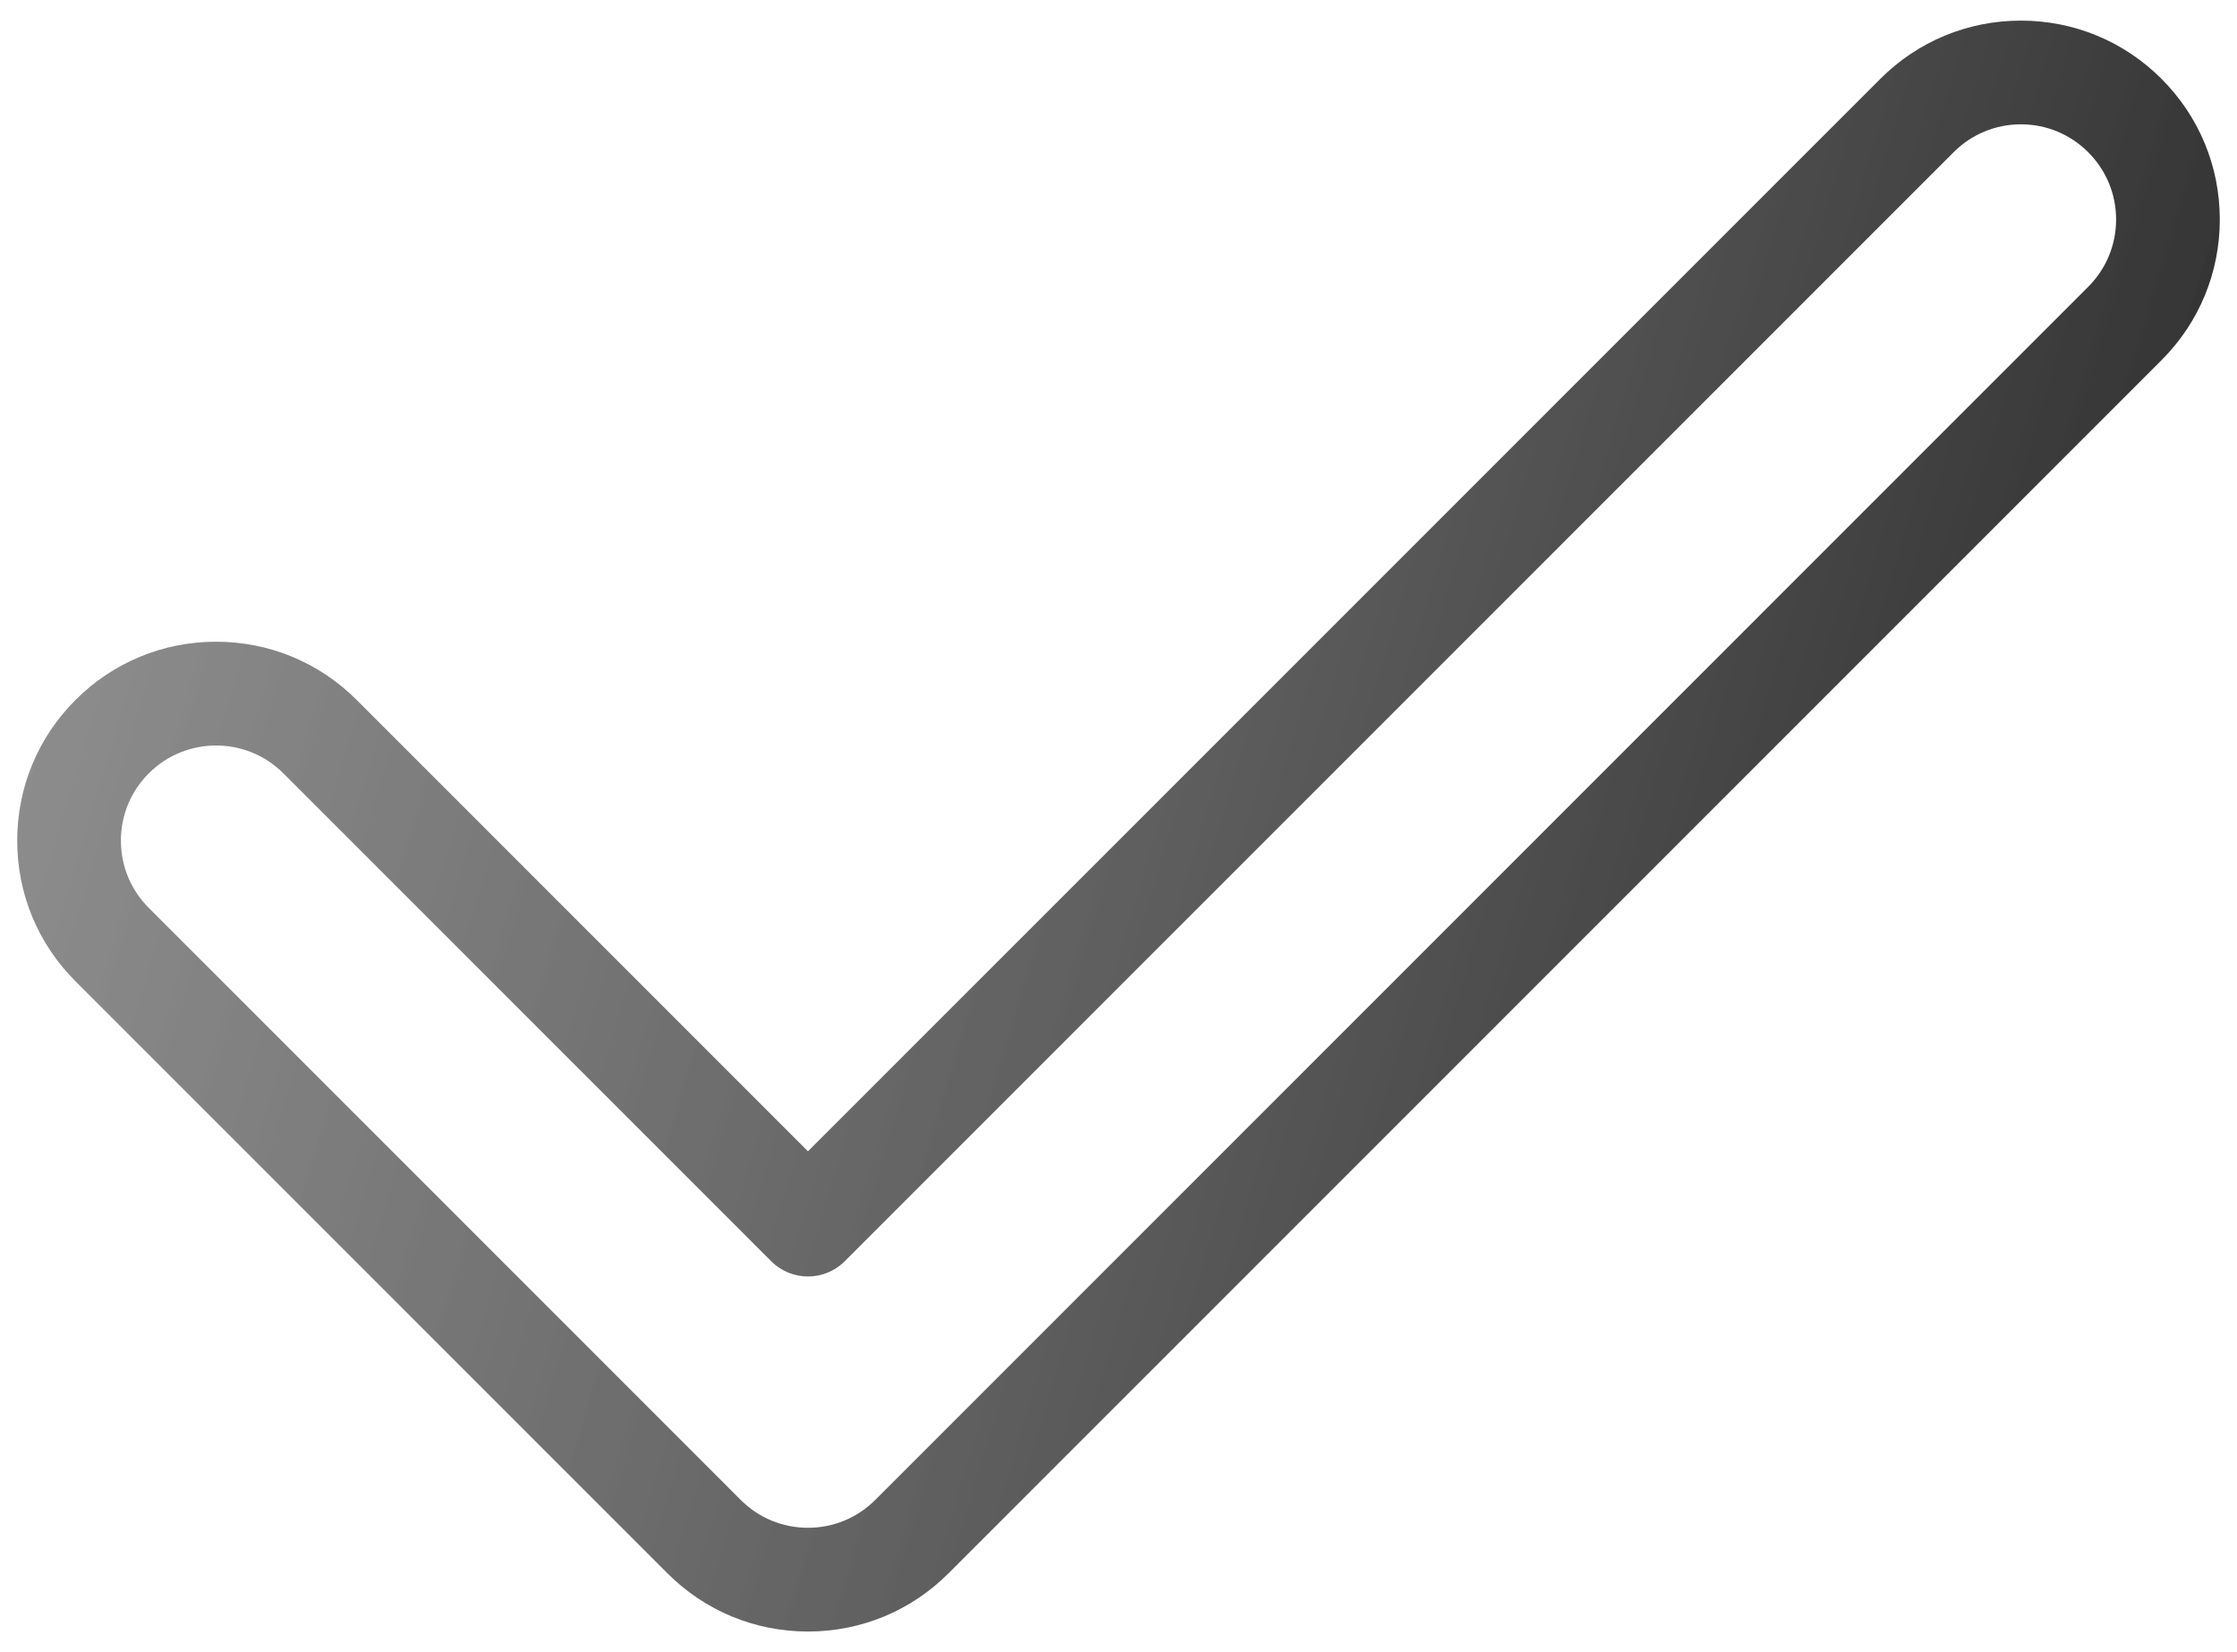 <svg width="65" height="48" viewBox="0 0 65 48" fill="none" xmlns="http://www.w3.org/2000/svg">
<path d="M62.807 2.292C61.716 1.2 60.265 0.599 58.721 0.599C57.178 0.599 55.727 1.2 54.635 2.292L23.477 33.449L10.365 20.337C9.273 19.245 7.822 18.644 6.279 18.644C4.735 18.644 3.284 19.245 2.193 20.337C1.101 21.428 0.5 22.879 0.5 24.423C0.5 25.966 1.101 27.418 2.193 28.509L19.391 45.707C20.482 46.799 21.933 47.401 23.477 47.401C25.022 47.401 26.473 46.799 27.563 45.708L62.807 10.464C63.899 9.373 64.5 7.921 64.5 6.377C64.5 4.834 63.899 3.383 62.807 2.292ZM60.676 8.333L25.432 43.578C24.91 44.1 24.216 44.387 23.477 44.387C22.739 44.387 22.044 44.1 21.522 43.577L4.324 26.378C3.801 25.856 3.513 25.161 3.513 24.423C3.513 23.684 3.801 22.99 4.324 22.468C4.863 21.928 5.571 21.659 6.279 21.659C6.987 21.659 7.695 21.928 8.234 22.468L22.412 36.645C23 37.233 23.955 37.233 24.543 36.645L56.766 4.422C57.288 3.9 57.983 3.612 58.721 3.612C59.46 3.612 60.154 3.9 60.676 4.422C61.199 4.945 61.487 5.639 61.487 6.377C61.487 7.116 61.199 7.81 60.676 8.333Z" fill="url(#paint0_linear_85_1175)" fill-opacity="0.85"/>
<defs>
<linearGradient id="paint0_linear_85_1175" x1="0.5" y1="19.876" x2="63.978" y2="38.867" gradientUnits="userSpaceOnUse">
<stop stop-color="#4D4D4D" stop-opacity="0.75"/>
<stop offset="1"/>
</linearGradient>
</defs>
</svg>
